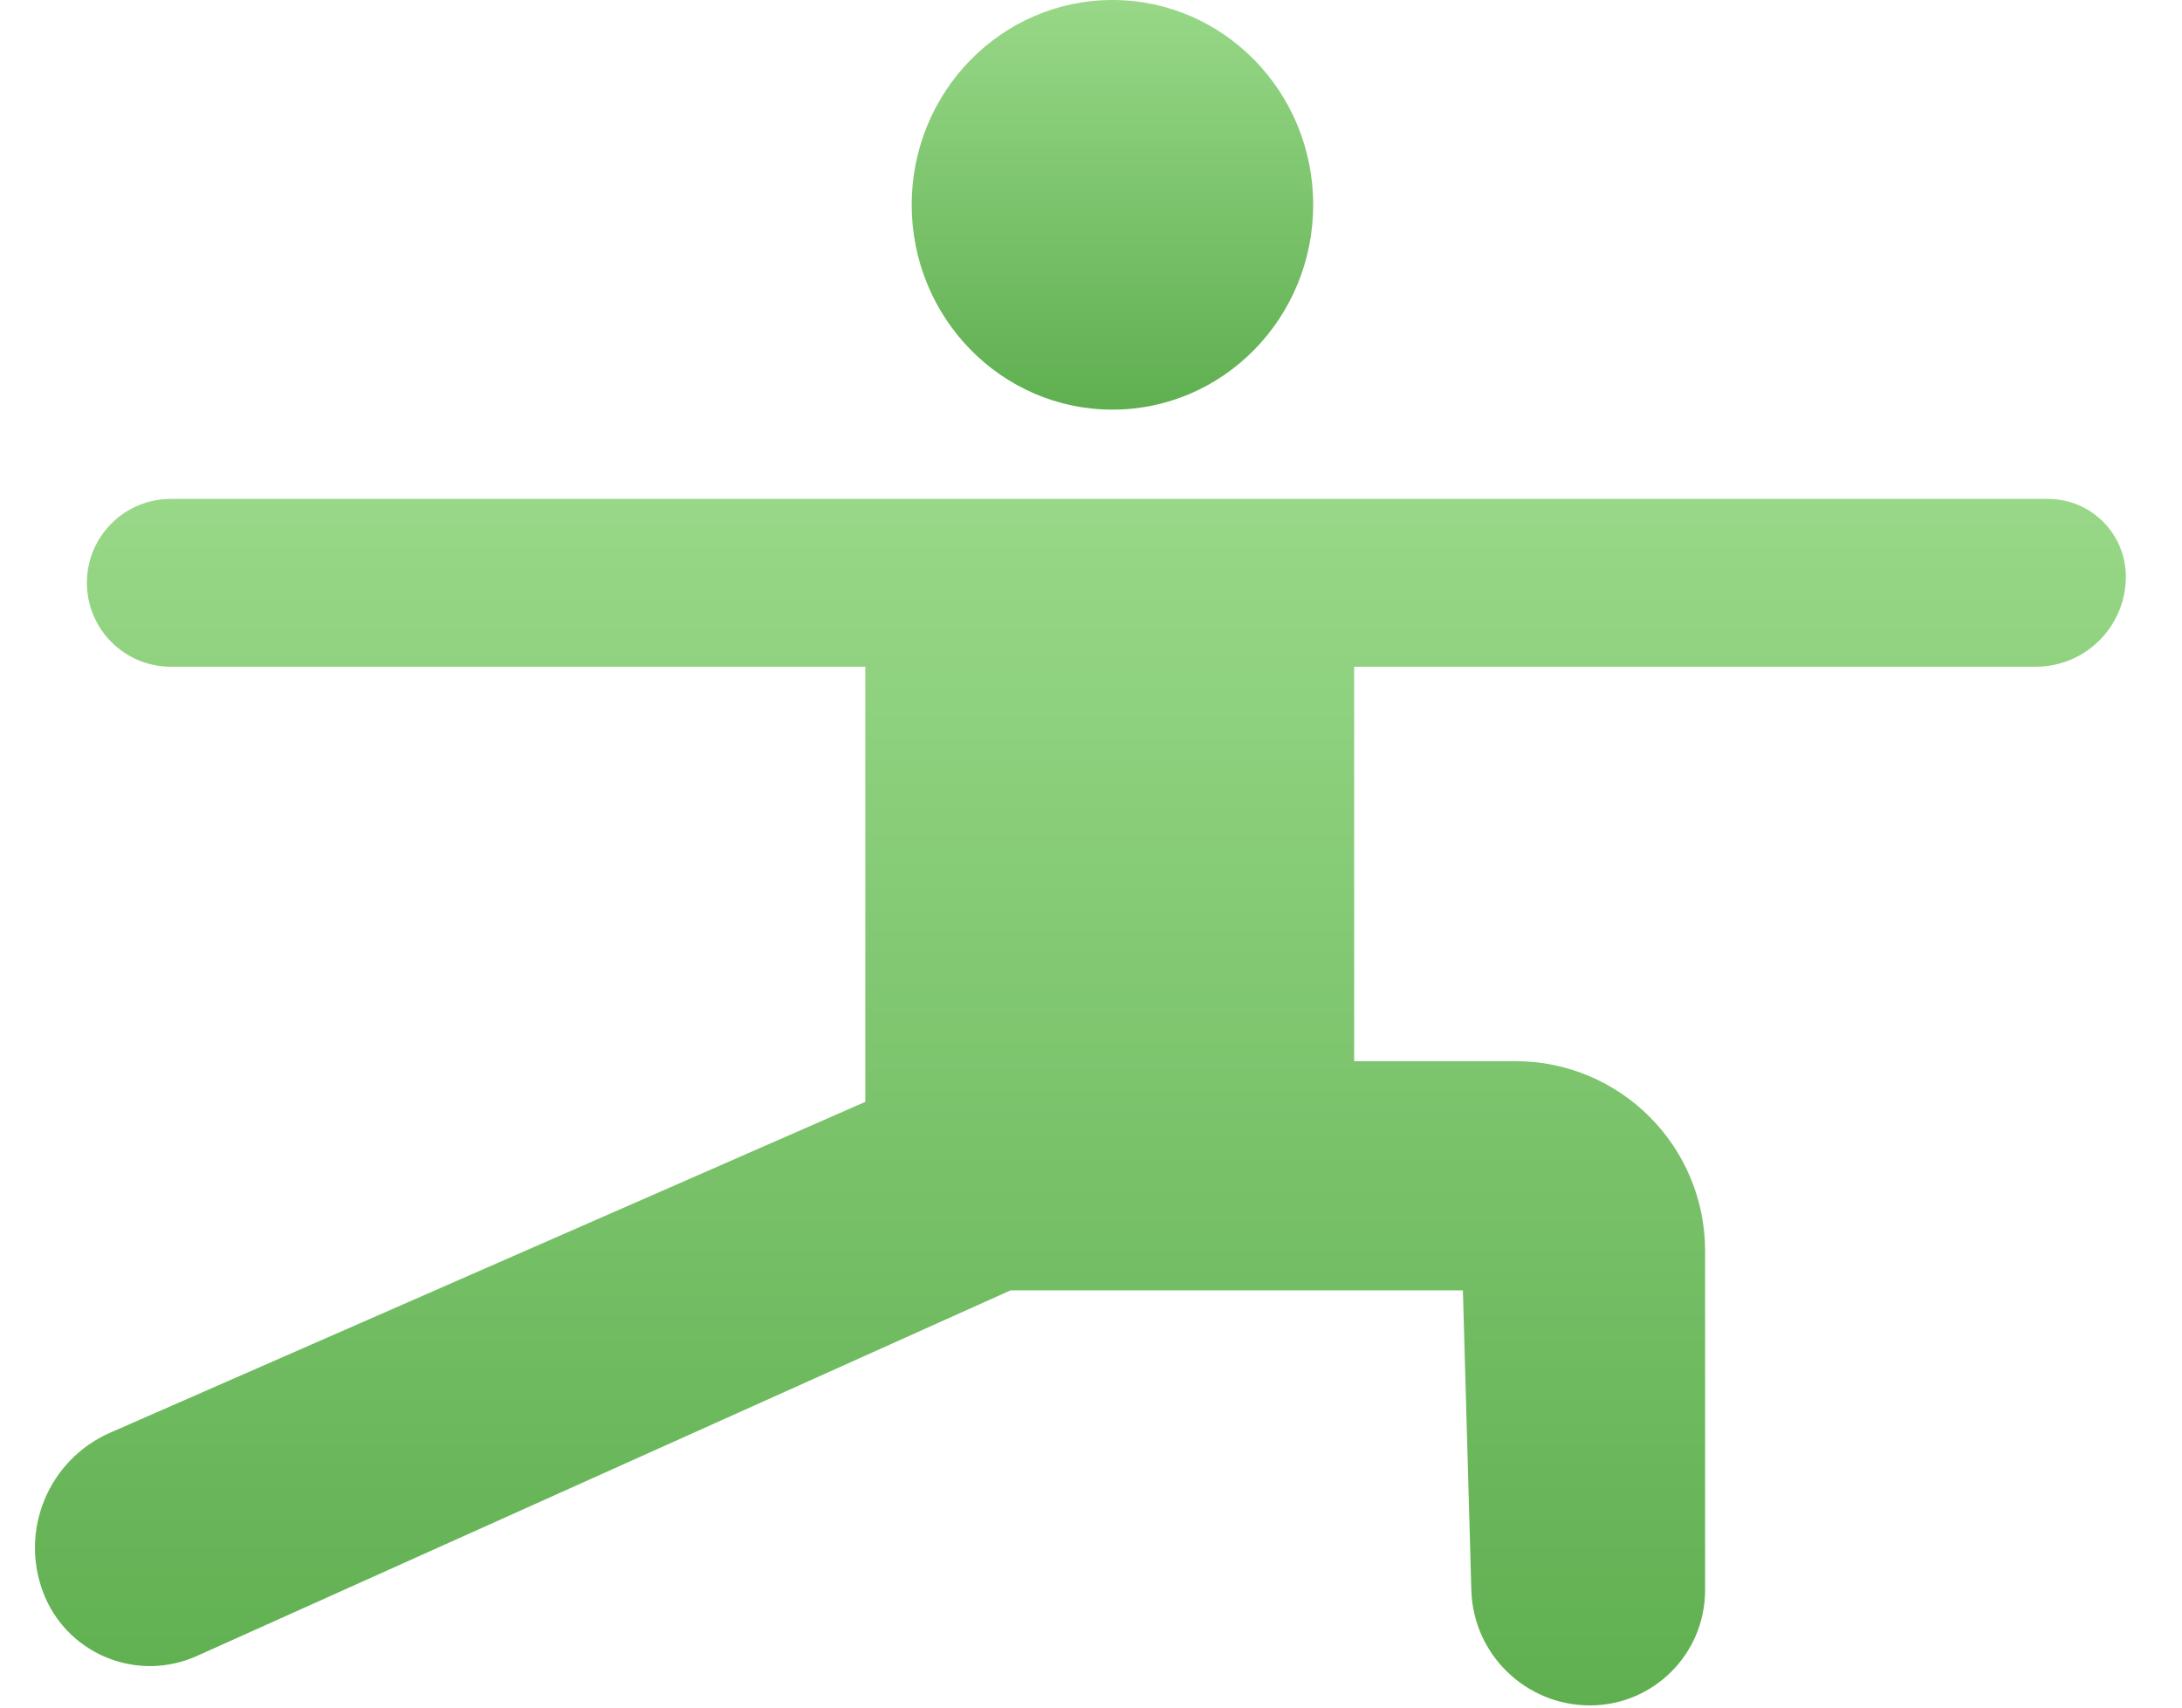 <?xml version="1.0" encoding="UTF-8"?>
<svg width="23px" height="18px" viewBox="0 0 23 18" version="1.1" xmlns="http://www.w3.org/2000/svg" xmlns:xlink="http://www.w3.org/1999/xlink">
    <title>asana</title>
    <defs>
        <linearGradient x1="50%" y1="0%" x2="50%" y2="100%" id="linearGradient-1">
            <stop stop-color="#98D888" offset="0%"></stop>
            <stop stop-color="#5FAF50" offset="100%"></stop>
        </linearGradient>
        <linearGradient x1="50%" y1="0%" x2="50%" y2="100%" id="linearGradient-2">
            <stop stop-color="#98D888" offset="0%"></stop>
            <stop stop-color="#5FAF50" offset="100%"></stop>
        </linearGradient>
    </defs>
    <g id="web-shopping" stroke="none" stroke-width="1" fill="none" fill-rule="evenodd">
        <g id="Group-19">
            <ellipse id="Oval" fill="url(#linearGradient-1)" cx="11.726" cy="2.159" rx="2.116" ry="2.159"></ellipse>
            <path d="M1.801,7.028 L9.121,7.028 L9.121,7.028 L9.121,11.615 L1.162,15.102 C0.512,15.387 0.202,16.132 0.458,16.794 C0.698,17.413 1.395,17.721 2.015,17.481 C2.034,17.474 2.054,17.465 2.073,17.457 L10.652,13.602 L10.652,13.602 L15.42,13.602 L15.509,16.762 C15.528,17.438 16.082,17.977 16.759,17.977 C17.43,17.977 17.973,17.433 17.973,16.762 L17.973,13.186 C17.973,12.081 17.078,11.186 15.973,11.186 L14.274,11.186 L14.274,11.186 L14.274,7.028 L21.459,7.028 C21.983,7.028 22.408,6.603 22.408,6.079 L22.408,6.079 L22.408,6.079 C22.408,5.626 22.041,5.259 21.588,5.259 L1.801,5.259 C1.312,5.259 0.916,5.655 0.916,6.143 C0.916,6.632 1.312,7.028 1.801,7.028 Z" id="Path-5" fill="url(#linearGradient-2)"></path>
        </g>
    </g>
</svg>